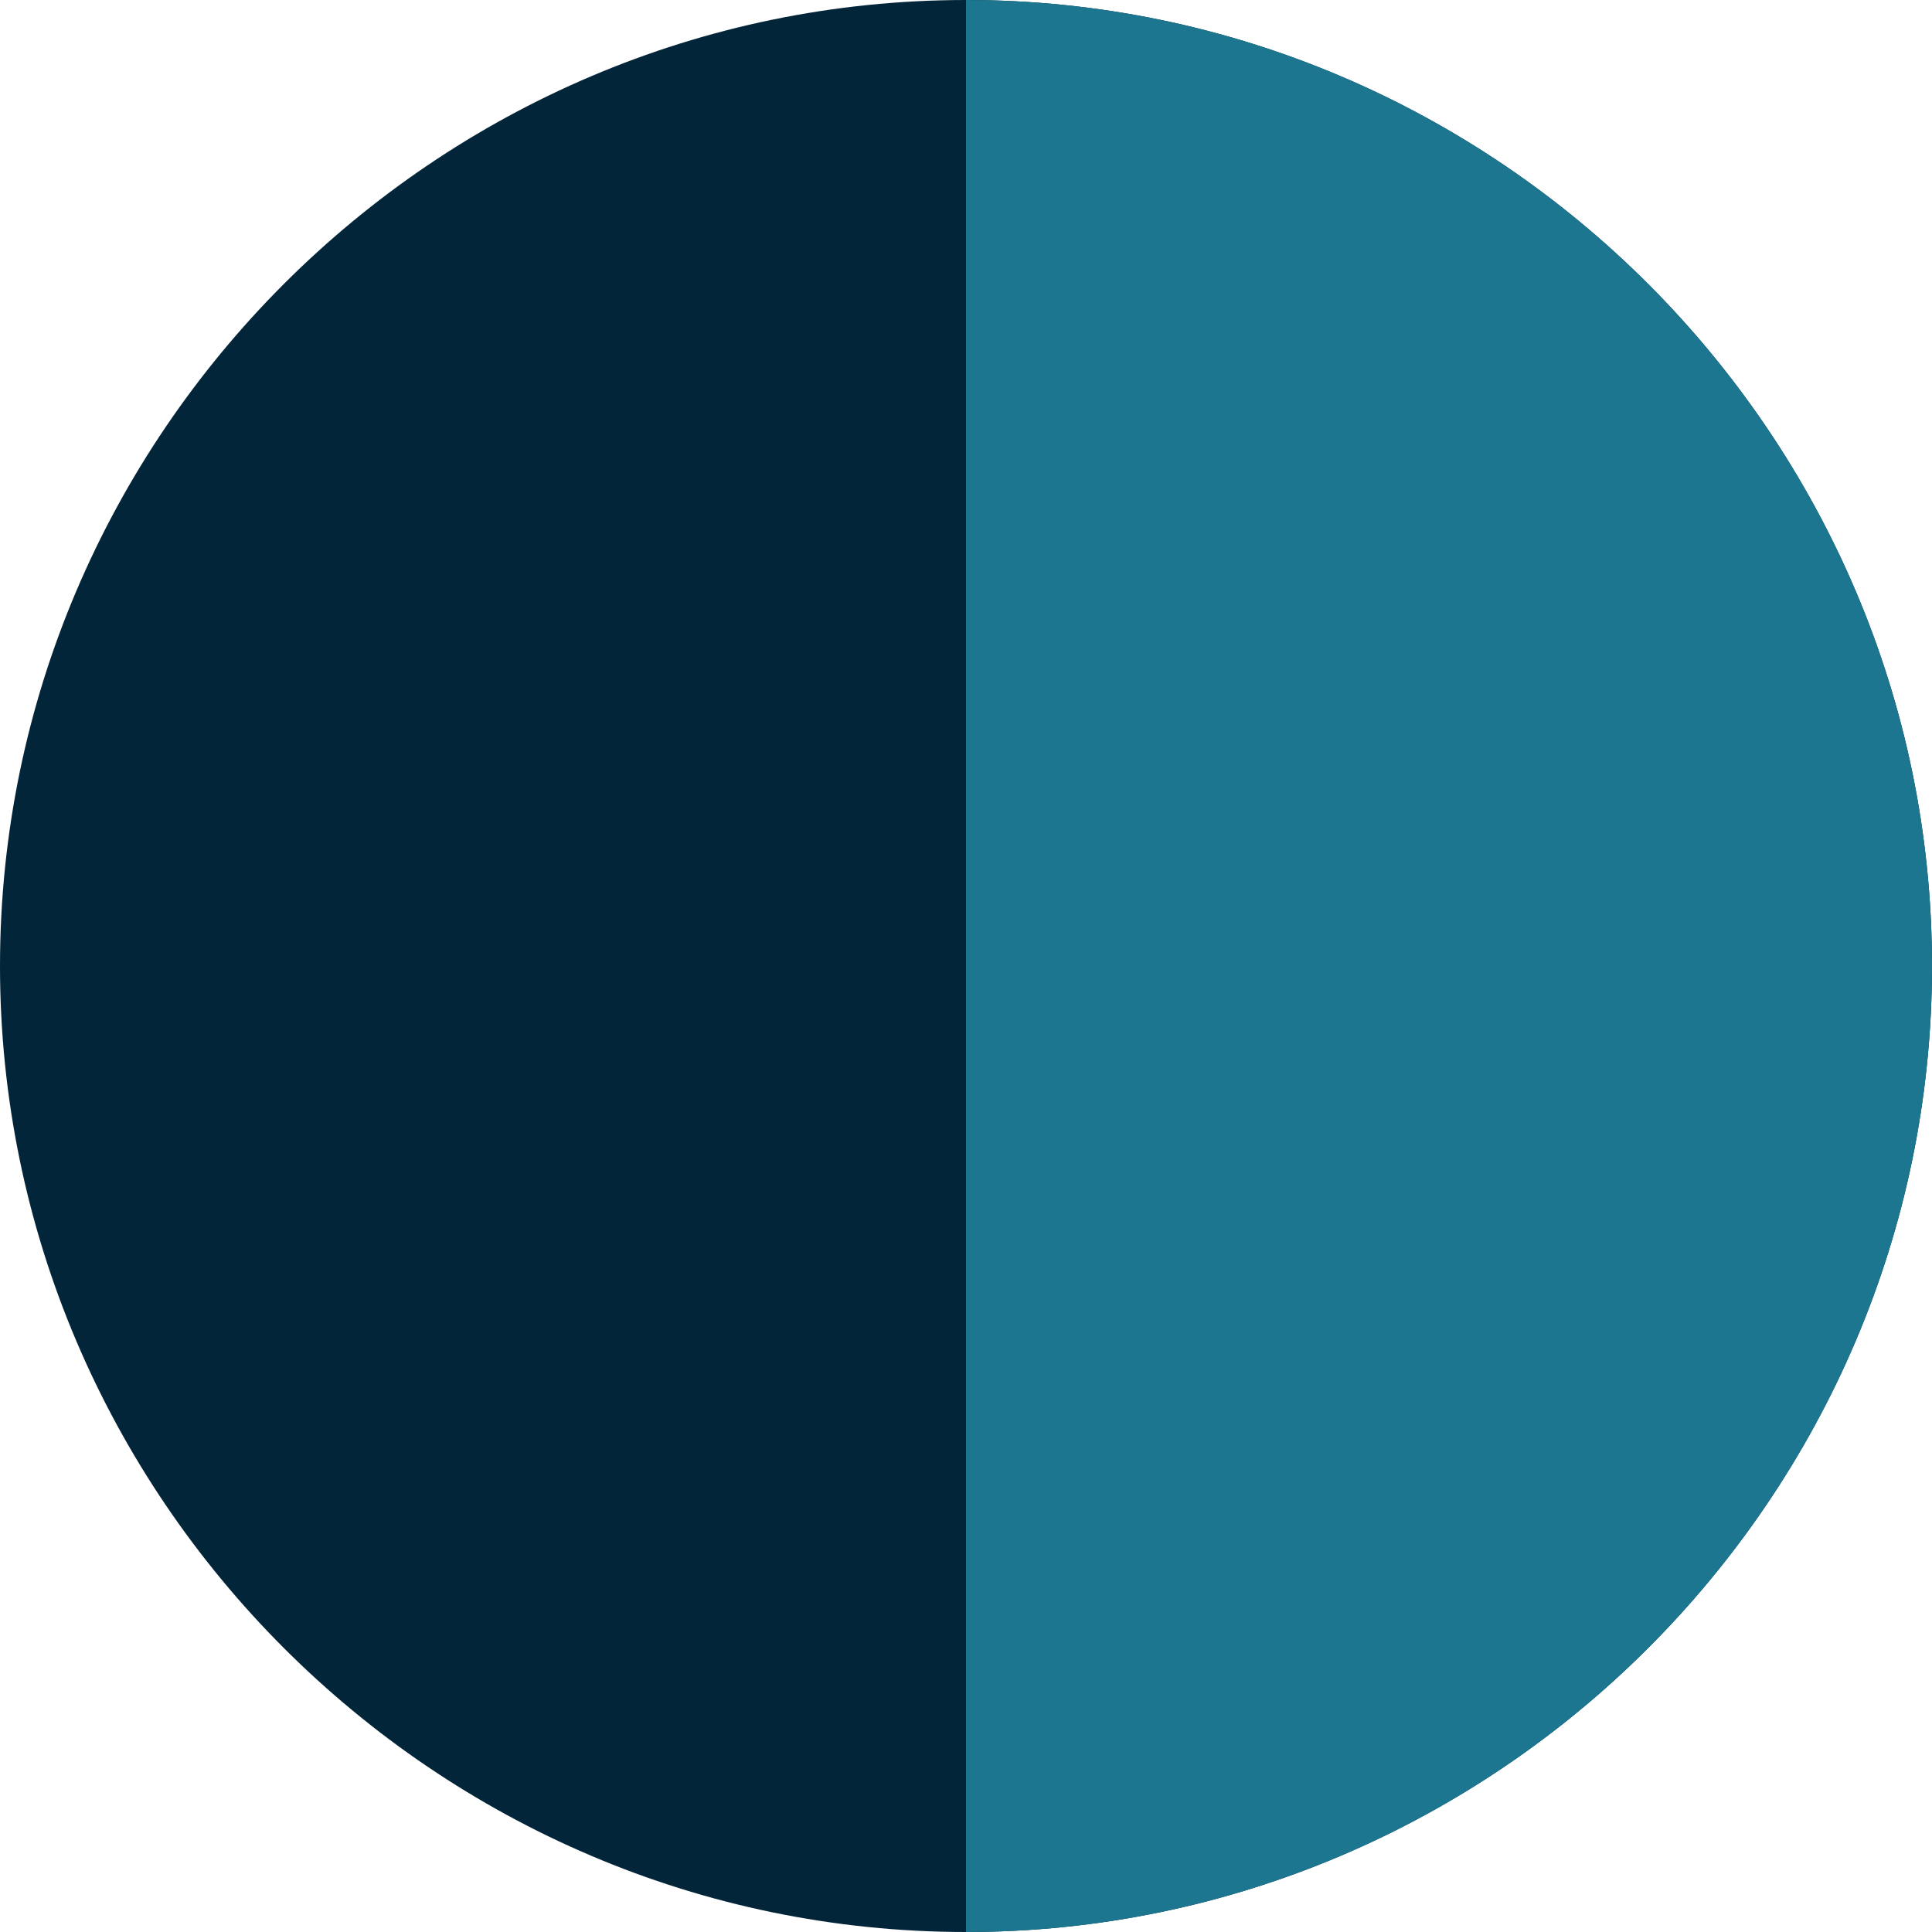<svg width="20" height="20" viewBox="0 0 20 20" fill="none" xmlns="http://www.w3.org/2000/svg">
<path d="M10 20C4.504 20 0 15.496 0 10C0 4.504 4.504 0 10 0C15.496 0 20 4.504 20 10C20 15.496 15.496 20 10 20Z" fill="#032539"/>
<path d="M10 0C15.496 0 20 4.504 20 10C20 15.496 15.496 20 10 20V0Z" fill="#1C768F"/>
</svg>
